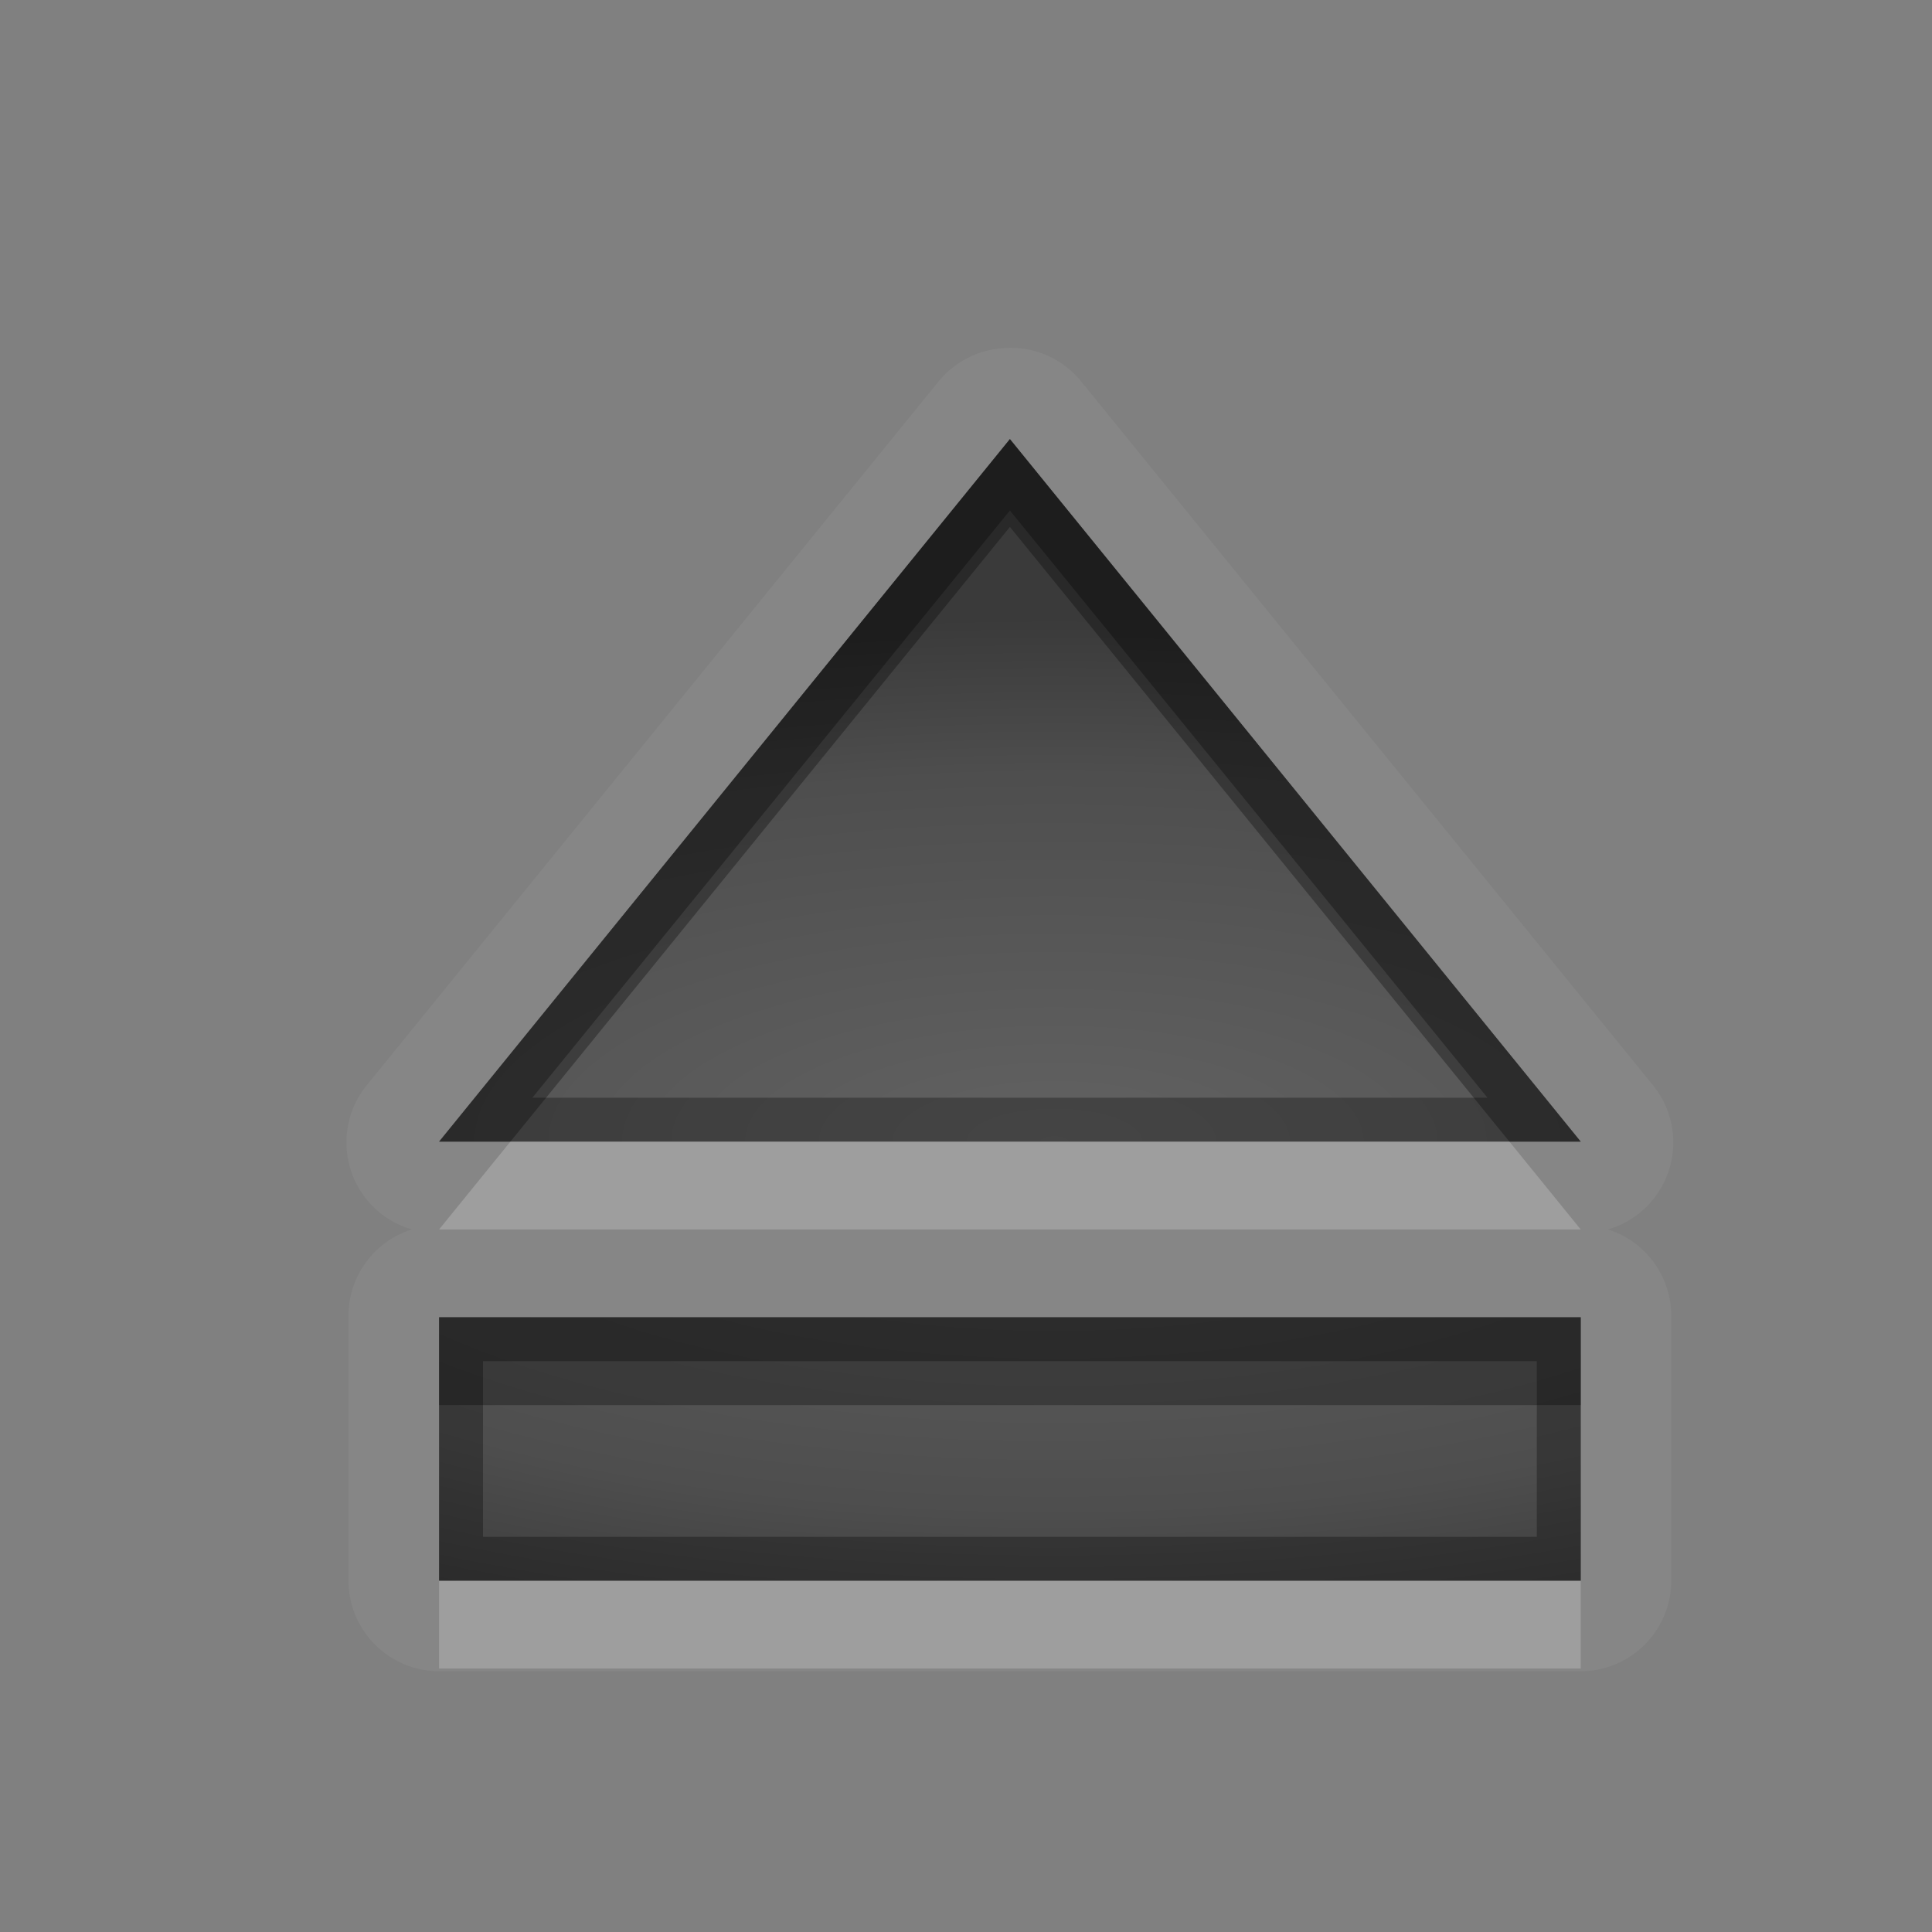 <?xml version="1.0" encoding="UTF-8" standalone="no"?>
<svg xmlns="http://www.w3.org/2000/svg" xmlns:xlink="http://www.w3.org/1999/xlink" xmlns:sodipodi="http://sodipodi.sourceforge.net/DTD/sodipodi-0.dtd" xmlns:inkscape="http://www.inkscape.org/namespaces/inkscape" width="22" height="22" version="1.0">
 <rect width="100%" height="100%" fill="#808080" stroke="none"/>
 <defs id="defs4">
  <linearGradient id="StandardGradient" gradientTransform="scale(0.922,1.085)" y1="0.922" x2="0" y2="19.387" gradientUnits="userSpaceOnUse">
   <stop id="stop3283" stop-opacity="0.235"/>
   <stop id="stop3850" offset="0.7" stop-opacity="0.392"/>
   <stop offset="1" id="stop2651" stop-opacity="0.55"/>
  </linearGradient>
  <linearGradient id="StandardGradient-0" gradientTransform="scale(0.931,1.075)" y1="7.448" x2="0" y2="14.312" gradientUnits="userSpaceOnUse">
   <stop id="stop3389" stop-opacity="0.863"/>
   <stop offset="1" id="stop3391" stop-opacity="0.471"/>
  </linearGradient>
  <linearGradient inkscape:collect="always" xlink:href="#StandardGradient-0" id="linearGradient3871" gradientUnits="userSpaceOnUse" gradientTransform="matrix(0,-1.167,1.896,0,-9.12,20.755)" x1="13.504" x2="3.183"/>
  <radialGradient inkscape:collect="always" xlink:href="#StandardGradient" id="radialGradient3880" cx="12" cy="13" r="6.5" gradientUnits="userSpaceOnUse" gradientTransform="matrix(2.462,0,0,0.923,-17.538,1)"/>
 </defs>
 <g inkscape:label="Calque 1" id="layer1" inkscape:groupmode="layer">
  <path inkscape:connector-curvature="0" d="m 11.375,3.969 a 1.033,1.033 0 0 0 -0.688,0.375 L 4.187,12.344 a 1.033,1.033 0 0 0 0.5,1.656 1.033,1.033 0 0 0 -0.719,1 l 0,3 a 1.033,1.033 0 0 0 1.031,1.031 L 18,19.031 A 1.033,1.033 0 0 0 19.031,18 l 0,-3 a 1.033,1.033 0 0 0 -0.719,-1 1.033,1.033 0 0 0 0.5,-1.656 l -6.5,-8 a 1.033,1.033 0 0 0 -0.938,-0.375 z M 11.5,5 18,13 5,13 11.5,5 z M 5,15 18,15 l 0,3 -13,0 0,-3 z" id="path4547" opacity="0.05" fill="#ffffff"/>
  <path d="M 11.5 5 L 5 13 L 18 13 L 11.5 5 z M 11.5 5.812 L 16.938 12.5 L 6.062 12.5 L 11.5 5.812 z M 5 15 L 5 18 L 18 18 L 18 15 L 5 15 z M 5.5 15.5 L 17.5 15.5 L 17.5 17.5 L 5.5 17.5 L 5.5 15.5 z " id="path3867" opacity="0.3"/>
  <path inkscape:connector-curvature="0" d="M 11.5,5 5,13 18,13 11.5,5 z M 5,15 l 0,3 L 18,18 18,15 5,15 z" id="Symbol" sodipodi:nodetypes="ccccccccc" fill="url(#radialGradient3880)"/>
  <path inkscape:connector-curvature="0" d="M 11.5,5 5,13 5.812,13 11.5,6 17.188,13 18,13 11.5,5 z M 5,15 l 0,1 L 18,16 18,15 5,15 z" id="path2840" opacity="0.3"/>
  <path inkscape:connector-curvature="0" d="m 5.812,13 -0.812,1 L 18,14 17.188,13 5.812,13 z m -0.812,5 0,1 L 18,19 18,18 5,18 z" id="path3622" opacity="0.2" fill="#ffffff"/>
 </g>
</svg>
